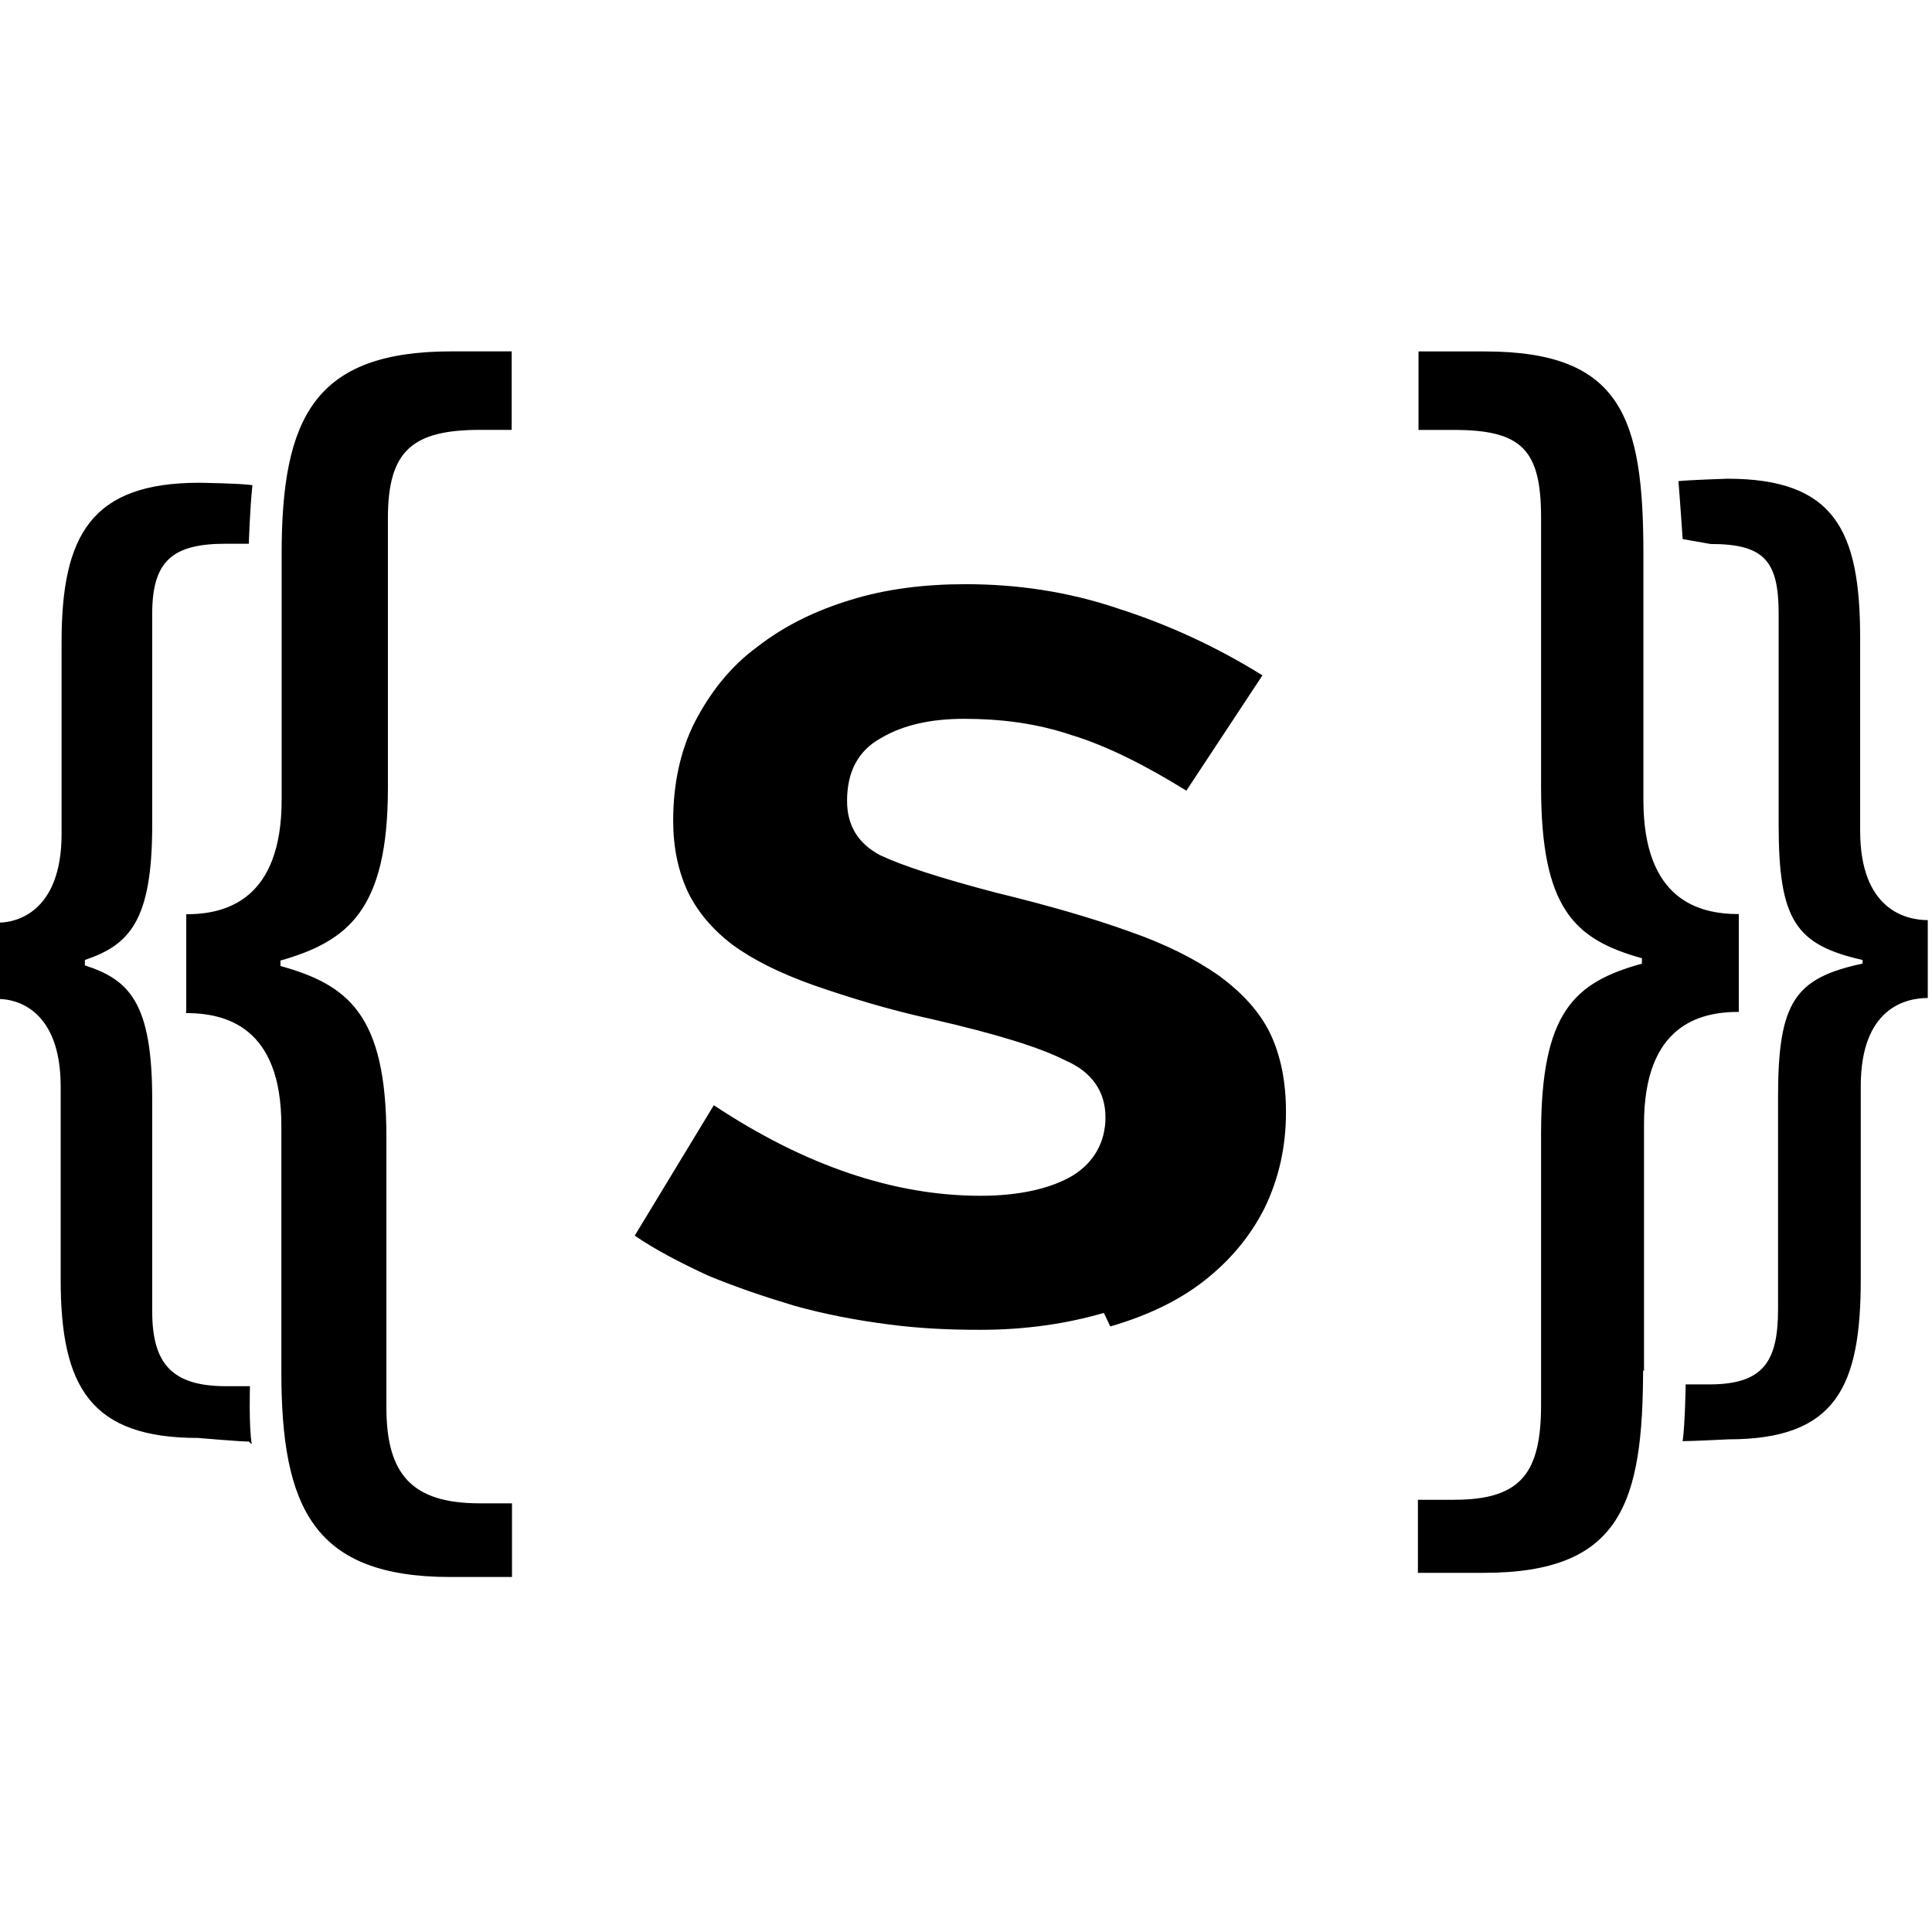 <svg viewBox="0 0 32 32" xmlns="http://www.w3.org/2000/svg"><path d="M4.17 23.92c-.05-.29-.03-.96-.03-.96h-.39c-.89 0-1.229-.36-1.229-1.24v-3.51c0-1.59-.37-1.98-1.115-2.22v-.09c.74-.25 1.115-.65 1.115-2.234v-3.5c0-.88.34-1.16 1.22-1.16h.38s.02-.609.06-.97c-.19-.03-.88-.04-.88-.04 -1.781 0-2.281.859-2.281 2.635v3.18c0 1.3-.755 1.47-1.036 1.47v1.266c.281 0 1.021.17 1.021 1.45v3.2c0 1.78.5 2.62 2.276 2.62 0 0 .698.06.84.06Zm-1.09-7.14c.65 0 1.58.22 1.58 1.86v4.08c0 2.26.54 3.4 2.8 3.4h1.02V24.9h-.53c-1.12 0-1.55-.47-1.55-1.59v-4.48c0-2.03-.64-2.52-1.755-2.83v-.09c1.12-.32 1.78-.84 1.78-2.86V8.58c0-1.12.41-1.46 1.53-1.46h.52v-1.3h-1c-2.26 0-2.81 1.09-2.81 3.35v4.073c0 1.66-.92 1.9-1.58 1.9v1.59Zm15.31 5.19c.62-.18 1.14-.43 1.56-.76 .42-.33.76-.73 1-1.21 .23-.48.35-1 .35-1.58 0-.51-.09-.94-.26-1.3 -.18-.37-.47-.68-.85-.96 -.4-.28-.9-.53-1.49-.734 -.61-.22-1.34-.43-2.2-.64 -.92-.24-1.56-.45-1.92-.62 -.36-.19-.55-.484-.55-.9 0-.48.18-.83.56-1.04 .37-.22.83-.32 1.38-.32 .59 0 1.19.07 1.78.27 .59.18 1.22.5 1.9.92l1.26-1.91c-.74-.46-1.53-.83-2.37-1.1 -.85-.29-1.7-.41-2.55-.41 -.68 0-1.32.08-1.9.26 -.59.18-1.1.43-1.55.78 -.45.33-.78.76-1.03 1.24 -.24.47-.36 1.03-.36 1.63 0 .45.08.83.24 1.18 .16.33.4.62.74.88 .34.25.78.47 1.34.67 .55.19 1.21.4 1.99.57 1.04.24 1.76.46 2.19.68 .44.19.66.52.66.94 0 .41-.19.75-.55.97 -.36.21-.875.33-1.52.33 -1.43 0-2.91-.5-4.417-1.5l-1.31 2.16c.35.24.76.45 1.21.66 .46.19.93.35 1.43.5 .5.14 1.02.24 1.56.31 .53.07 1.03.09 1.52.09 .75 0 1.43-.1 2.05-.28Zm9.94-12.96c.88 0 1.13.27 1.13 1.15v3.5c0 1.58.28 1.99 1.39 2.24v.06c-1.12.24-1.4.63-1.4 2.21v3.52c0 .88-.26 1.24-1.14 1.24h-.39s-.01.66-.05.94c.15 0 .76-.03.76-.03 1.78 0 2.19-.87 2.19-2.65v-3.2c0-1.29.74-1.46 1.11-1.46v-1.29c-.37 0-1.12-.18-1.12-1.48v-3.19c0-1.78-.42-2.641-2.2-2.641 0 0-.625.02-.81.04 .03.359.07.96.07.96Zm-1.1 13.7v-4.09c0-1.64.92-1.86 1.57-1.86v-1.62c-.66 0-1.58-.23-1.58-1.89V9.18c0-2.26-.36-3.359-2.625-3.359h-1.1v1.3h.59c1.12 0 1.44.33 1.44 1.45v4.46c0 2.016.55 2.53 1.67 2.84v.09c-1.12.31-1.67.8-1.67 2.82v4.48c0 1.125-.32 1.58-1.44 1.58h-.6v1.21h1.09c2.28 0 2.64-1.15 2.64-3.41h-.05Z"/></svg>